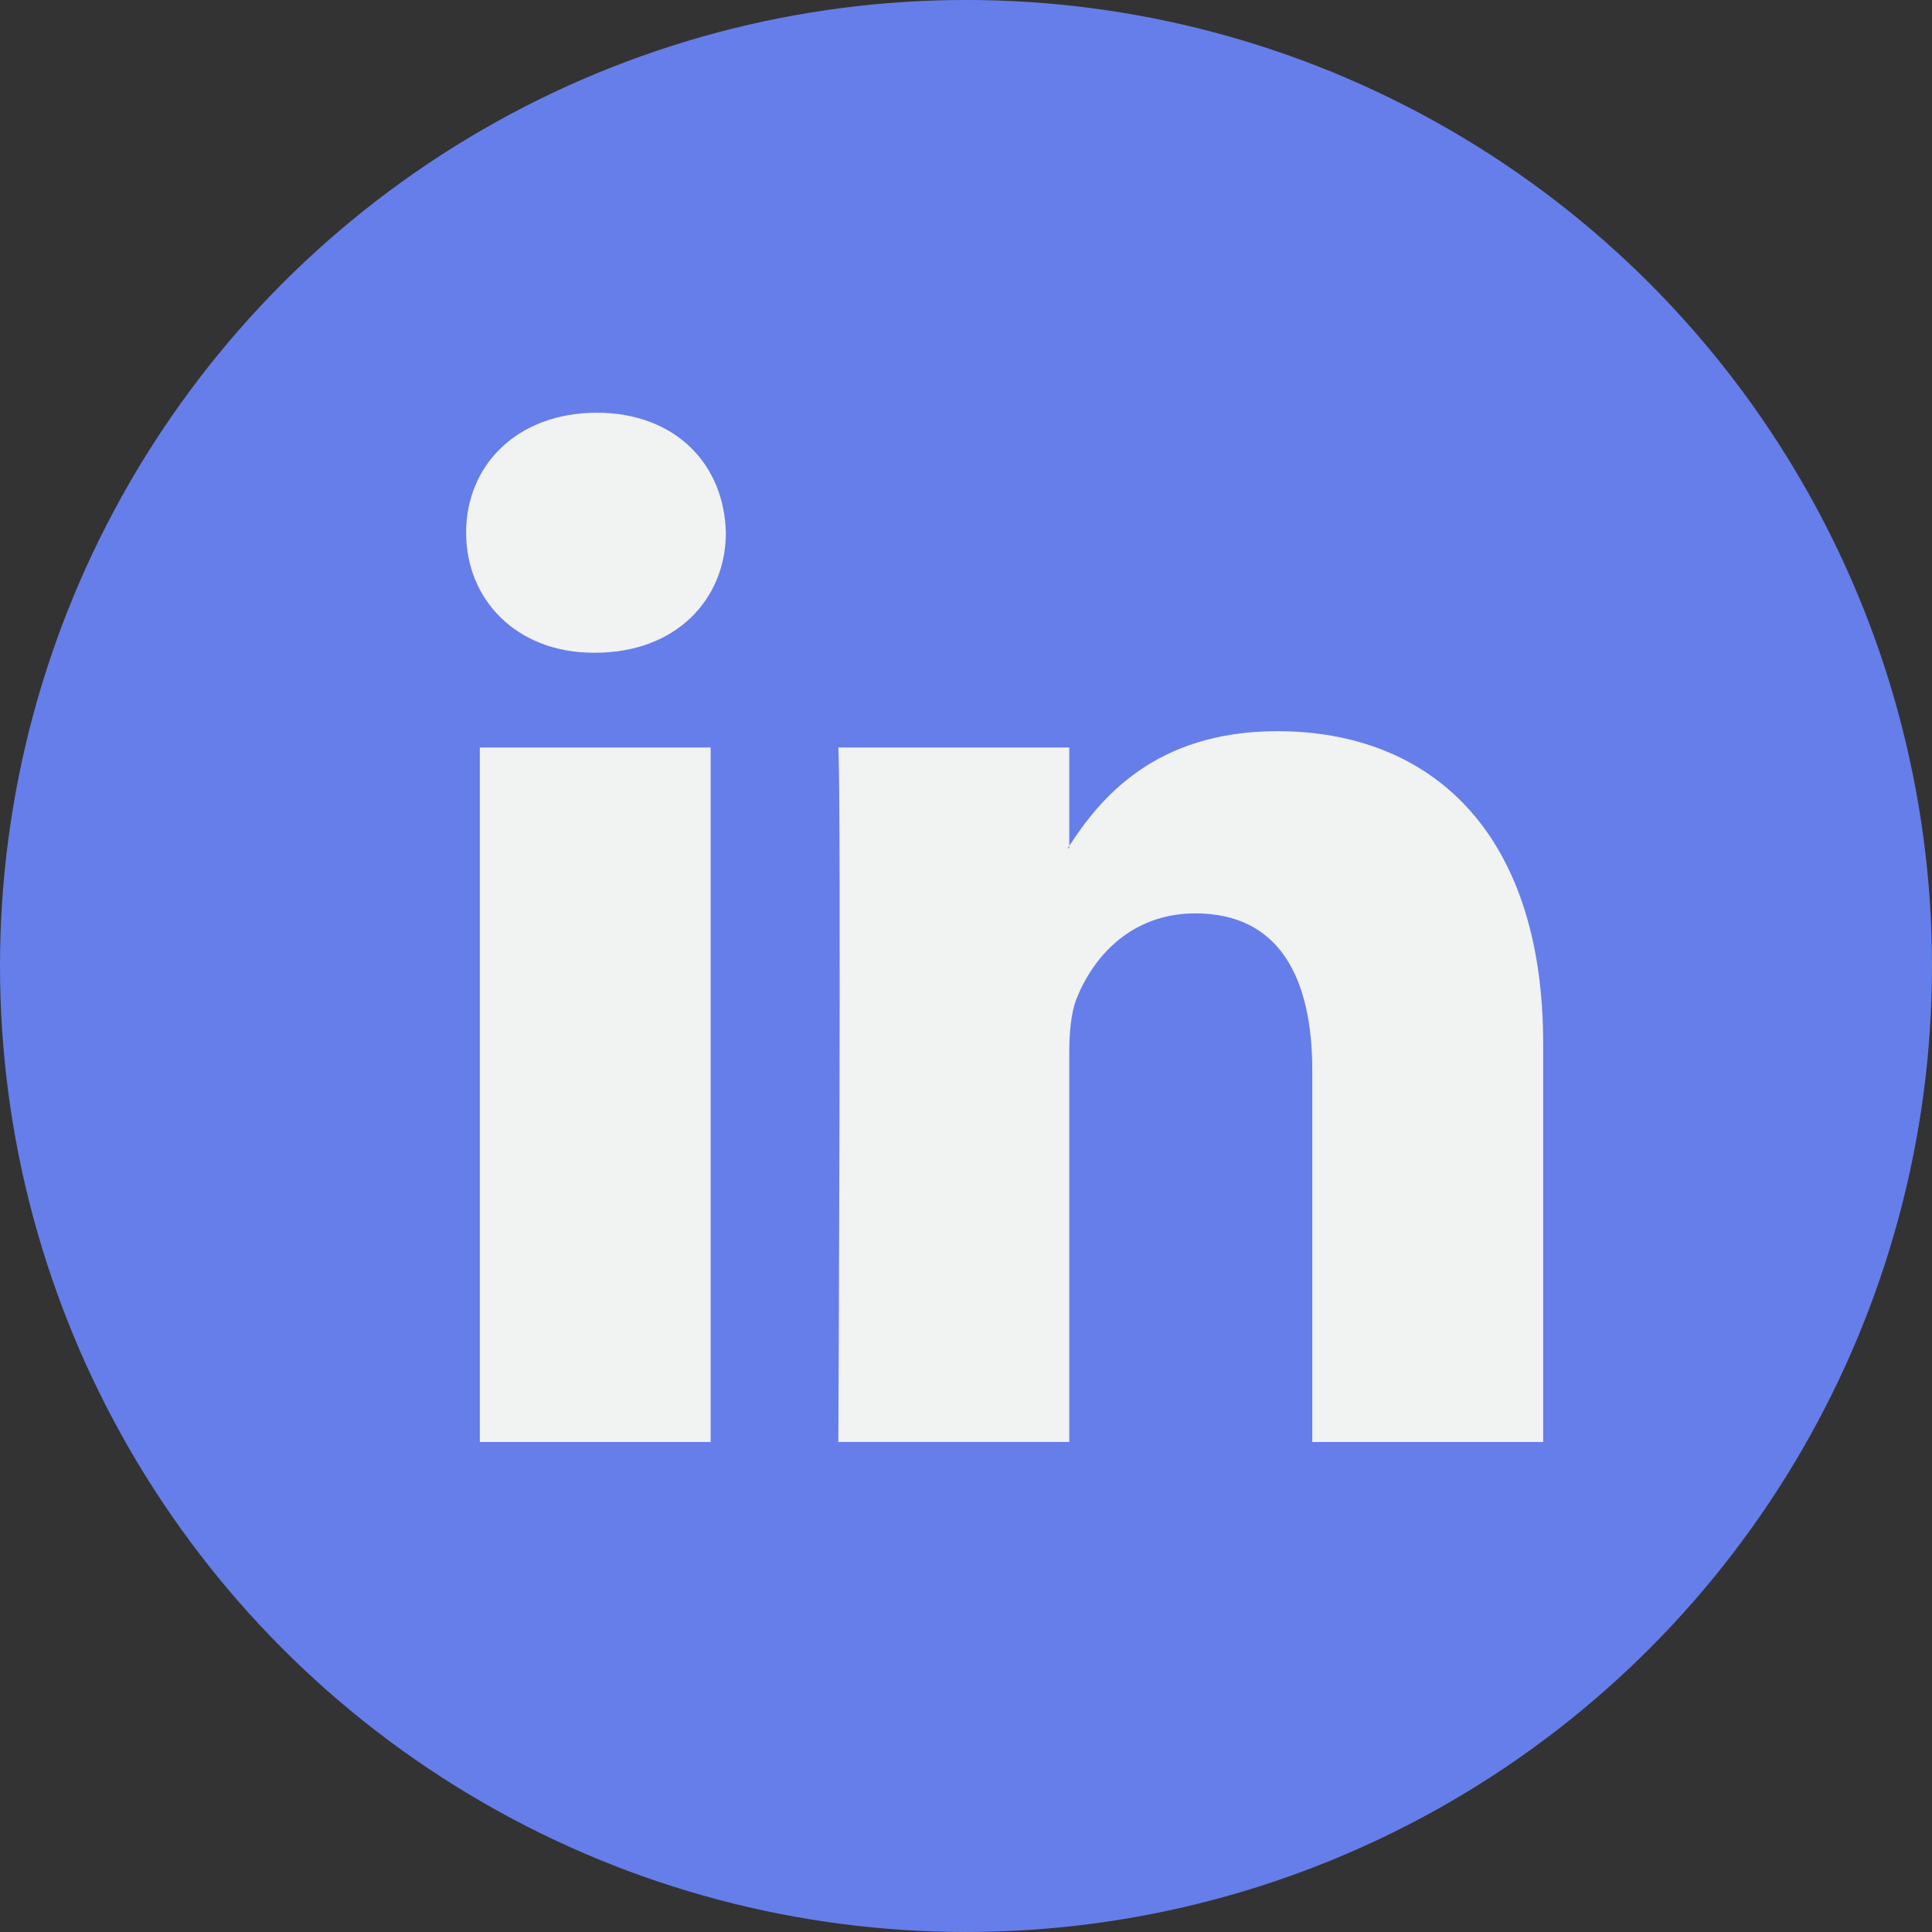 <?xml version="1.0" encoding="UTF-8" standalone="no"?>
<svg
   xmlns:dc="http://purl.org/dc/elements/1.1/"
   xmlns:cc="http://creativecommons.org/ns#"
   xmlns:rdf="http://www.w3.org/1999/02/22-rdf-syntax-ns#"
   xmlns:svg="http://www.w3.org/2000/svg"
   xmlns="http://www.w3.org/2000/svg"
   xmlns:sodipodi="http://sodipodi.sourceforge.net/DTD/sodipodi-0.dtd"
   xmlns:inkscape="http://www.inkscape.org/namespaces/inkscape"
   version="1.1"
   id="Capa_1"
   x="0px"
   y="0px"
   viewBox="0 0 112.196 112.196"
   style="enable-background:new 0 0 112.196 112.196;"
   xml:space="preserve"
   sodipodi:docname="linkedin.svg"
   inkscape:version="1.0.1 (3bc2e813f5, 2020-09-07)"><rect x="0" y="0" width="112.196" height="112.196" fill="#333333" stroke="none"/><defs
   id="defs3019" /><sodipodi:namedview
   pagecolor="#ffffff"
   bordercolor="#666666"
   borderopacity="1"
   objecttolerance="10"
   gridtolerance="10"
   guidetolerance="10"
   inkscape:pageopacity="0"
   inkscape:pageshadow="2"
   inkscape:window-width="1920"
   inkscape:window-height="1027"
   id="namedview3017"
   showgrid="false"
   inkscape:zoom="1.3707773"
   inkscape:cx="82.294448"
   inkscape:cy="100.08309"
   inkscape:window-x="-8"
   inkscape:window-y="-8"
   inkscape:window-maximized="1"
   inkscape:current-layer="Capa_1"
   inkscape:document-rotation="0" />
<g
   id="g2984">
	<circle
   style="fill:#667eea;fill-opacity:1"
   cx="56.098"
   cy="56.097"
   r="56.098"
   id="circle2978" />
	<g
   id="g2982">
		<path
   style="fill:#F1F2F2;"
   d="M89.616,60.611v23.128H76.207V62.161c0-5.418-1.936-9.118-6.791-9.118    c-3.705,0-5.906,2.491-6.878,4.903c-0.353,0.862-0.444,2.059-0.444,3.268v22.524H48.684c0,0,0.18-36.546,0-40.329h13.411v5.715    c-0.027,0.045-0.065,0.089-0.089,0.132h0.089v-0.132c1.782-2.742,4.96-6.662,12.085-6.662    C83.002,42.462,89.616,48.226,89.616,60.611L89.616,60.611z M34.656,23.969c-4.587,0-7.588,3.011-7.588,6.967    c0,3.872,2.914,6.97,7.412,6.97h0.087c4.677,0,7.585-3.098,7.585-6.97C42.063,26.98,39.244,23.969,34.656,23.969L34.656,23.969z     M27.865,83.739H41.27V43.409H27.865V83.739z"
   id="path2980" />
	</g>
</g>
<g
   id="g2986">
</g>
<g
   id="g2988">
</g>
<g
   id="g2990">
</g>
<g
   id="g2992">
</g>
<g
   id="g2994">
</g>
<g
   id="g2996">
</g>
<g
   id="g2998">
</g>
<g
   id="g3000">
</g>
<g
   id="g3002">
</g>
<g
   id="g3004">
</g>
<g
   id="g3006">
</g>
<g
   id="g3008">
</g>
<g
   id="g3010">
</g>
<g
   id="g3012">
</g>
<g
   id="g3014">
</g>
</svg>
